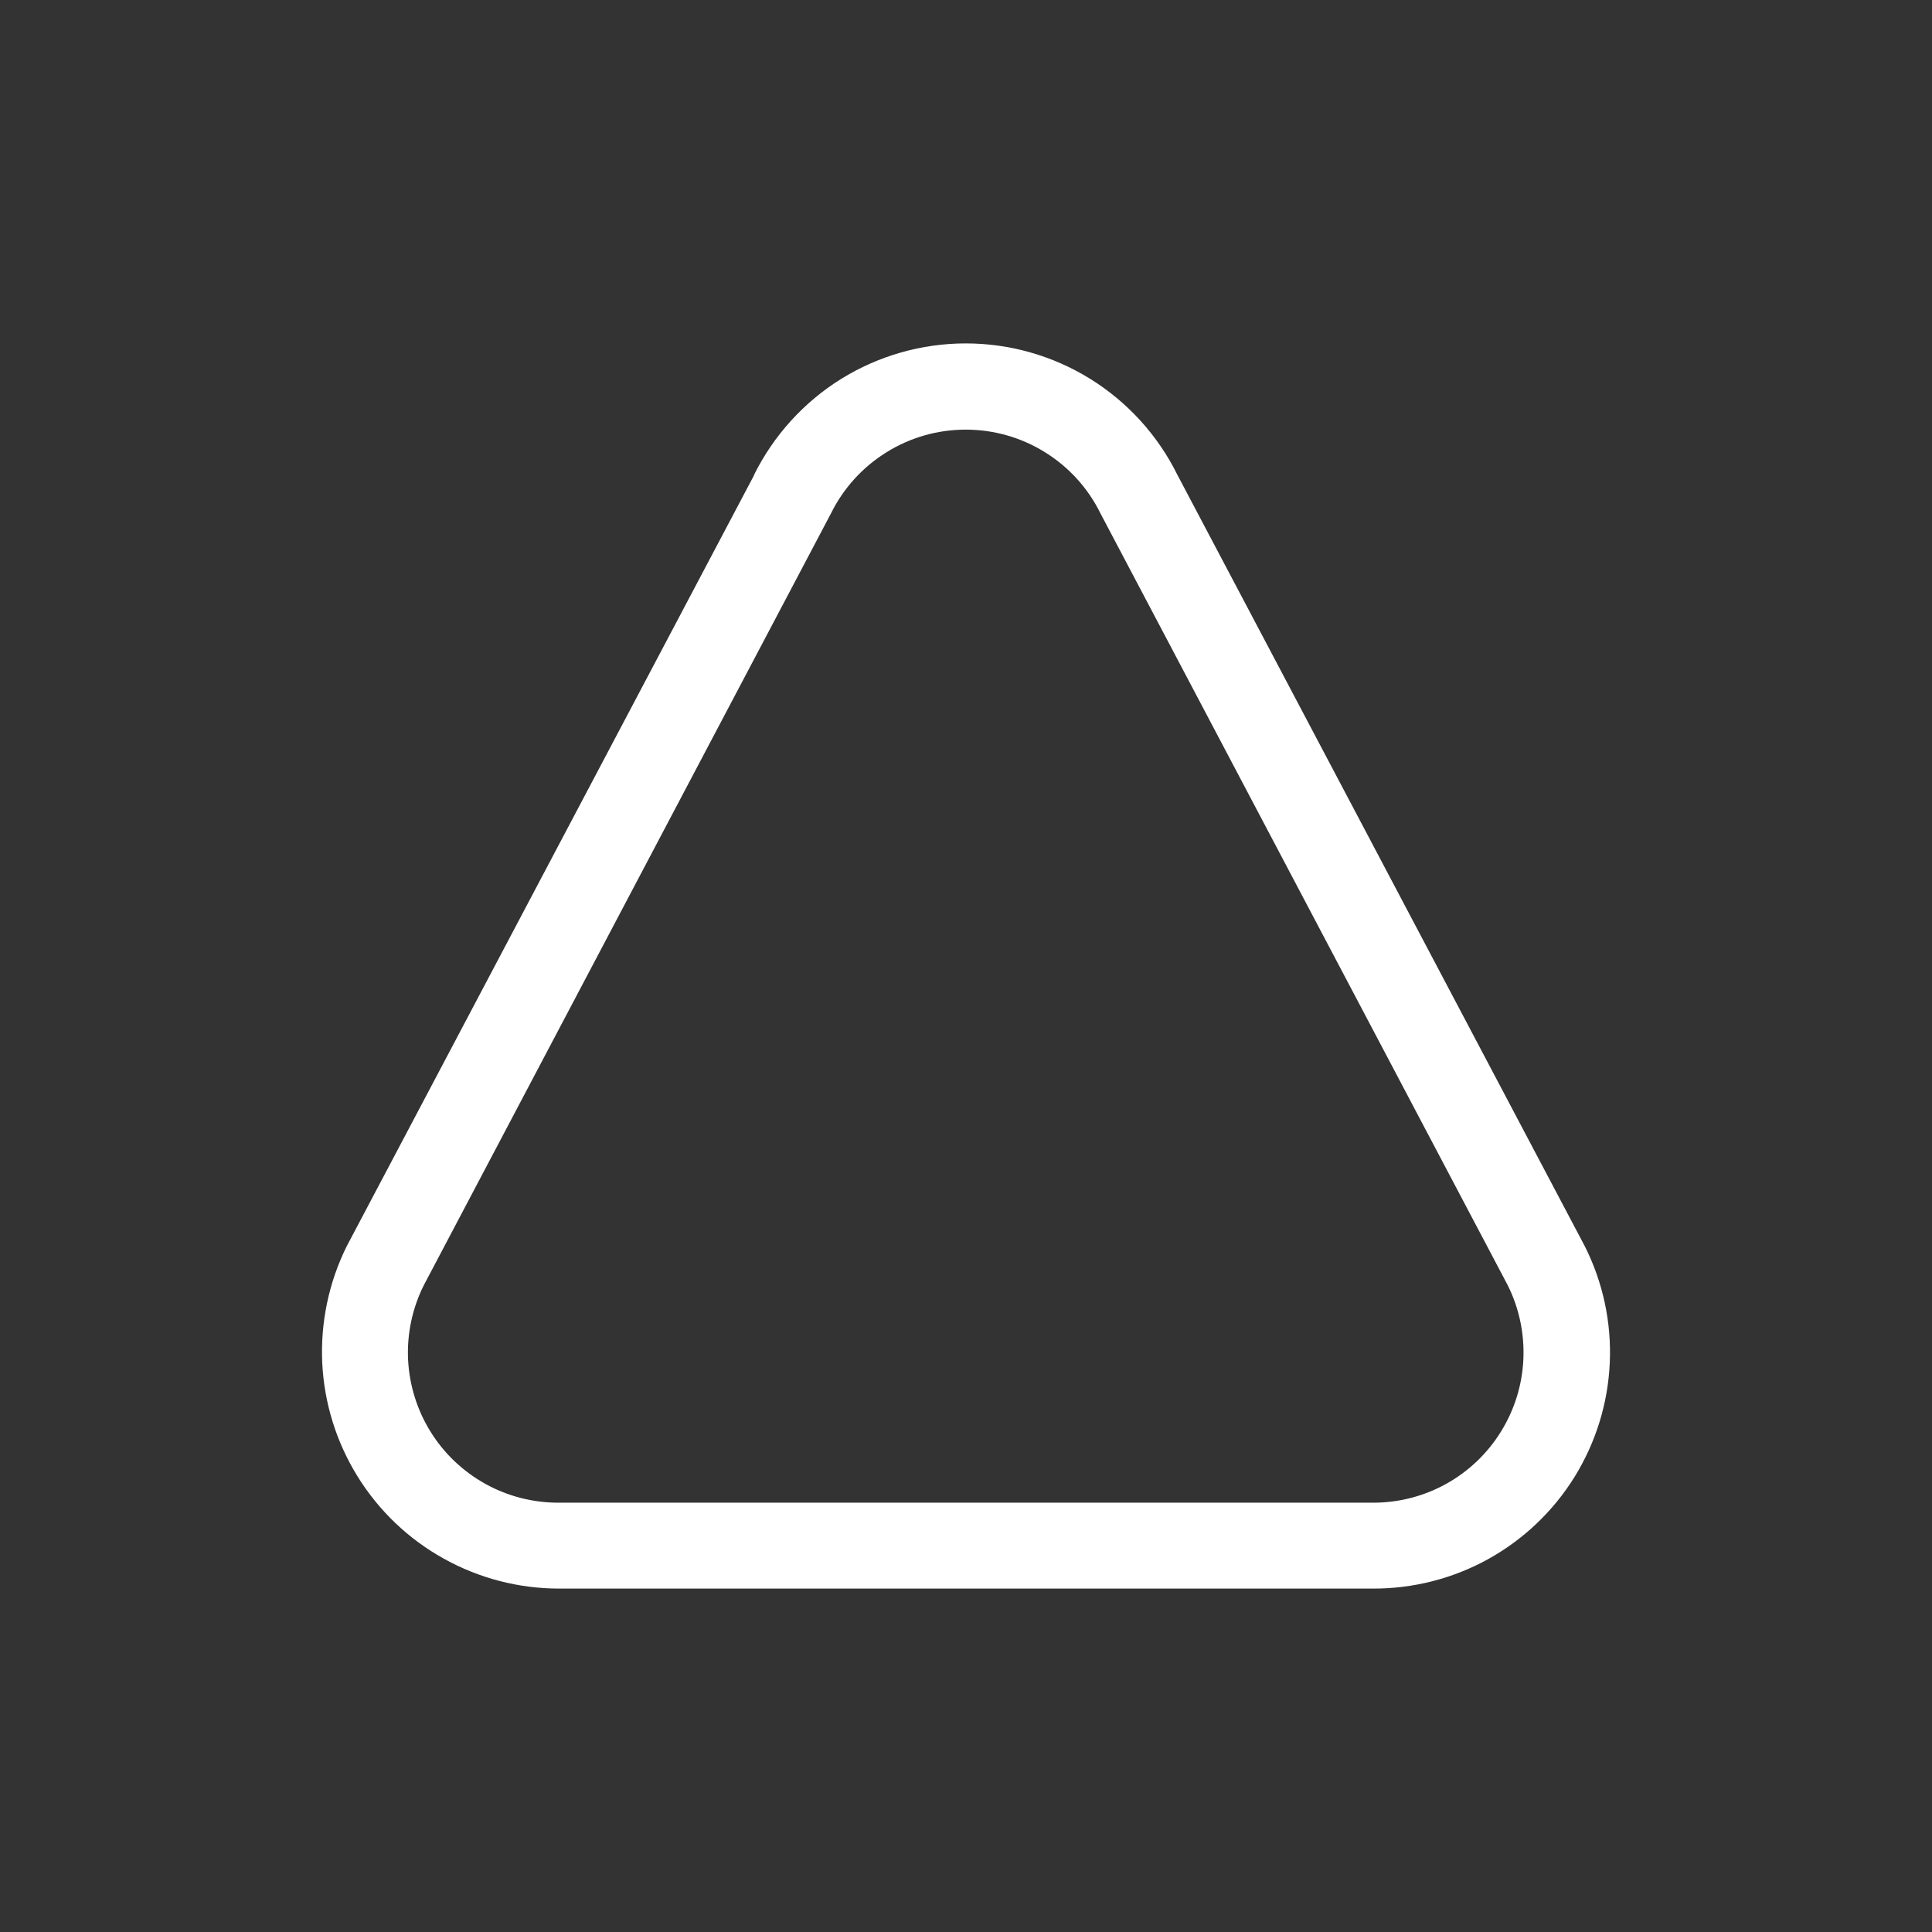 <svg width="24" height="24" viewBox="0 0 24 24" fill="none" xmlns="http://www.w3.org/2000/svg">
<rect x="0" y="0" width="24" height="24" fill="#333333" stroke="none"/>
<path d="M13.671 6.379C13.518 6.066 13.279 5.803 12.983 5.619C12.687 5.434 12.345 5.337 11.997 5.337C11.648 5.337 11.307 5.434 11.011 5.619C10.715 5.803 10.476 6.066 10.322 6.379L5.266 15.963C5.123 16.248 5.055 16.565 5.069 16.884C5.084 17.202 5.179 17.512 5.347 17.783C5.515 18.055 5.75 18.278 6.029 18.433C6.308 18.588 6.622 18.668 6.941 18.667H17.053C17.372 18.668 17.686 18.588 17.965 18.433C18.244 18.278 18.478 18.055 18.646 17.783C18.814 17.512 18.91 17.202 18.924 16.884C18.938 16.565 18.871 16.248 18.728 15.963L13.671 6.379ZM9.367 5.899C9.61 5.409 9.985 4.996 10.449 4.707C10.914 4.419 11.45 4.266 11.997 4.266C12.544 4.266 13.08 4.419 13.544 4.707C14.009 4.996 14.384 5.409 14.626 5.899L19.688 15.483C19.913 15.931 20.02 16.43 19.997 16.931C19.975 17.432 19.824 17.919 19.56 18.346C19.296 18.772 18.926 19.124 18.488 19.367C18.049 19.61 17.555 19.736 17.053 19.734H6.941C6.44 19.733 5.948 19.605 5.511 19.361C5.073 19.118 4.705 18.766 4.442 18.341C4.178 17.915 4.027 17.43 4.003 16.93C3.98 16.43 4.084 15.932 4.306 15.483L9.367 5.904V5.899Z" fill="white"/>
</svg>
